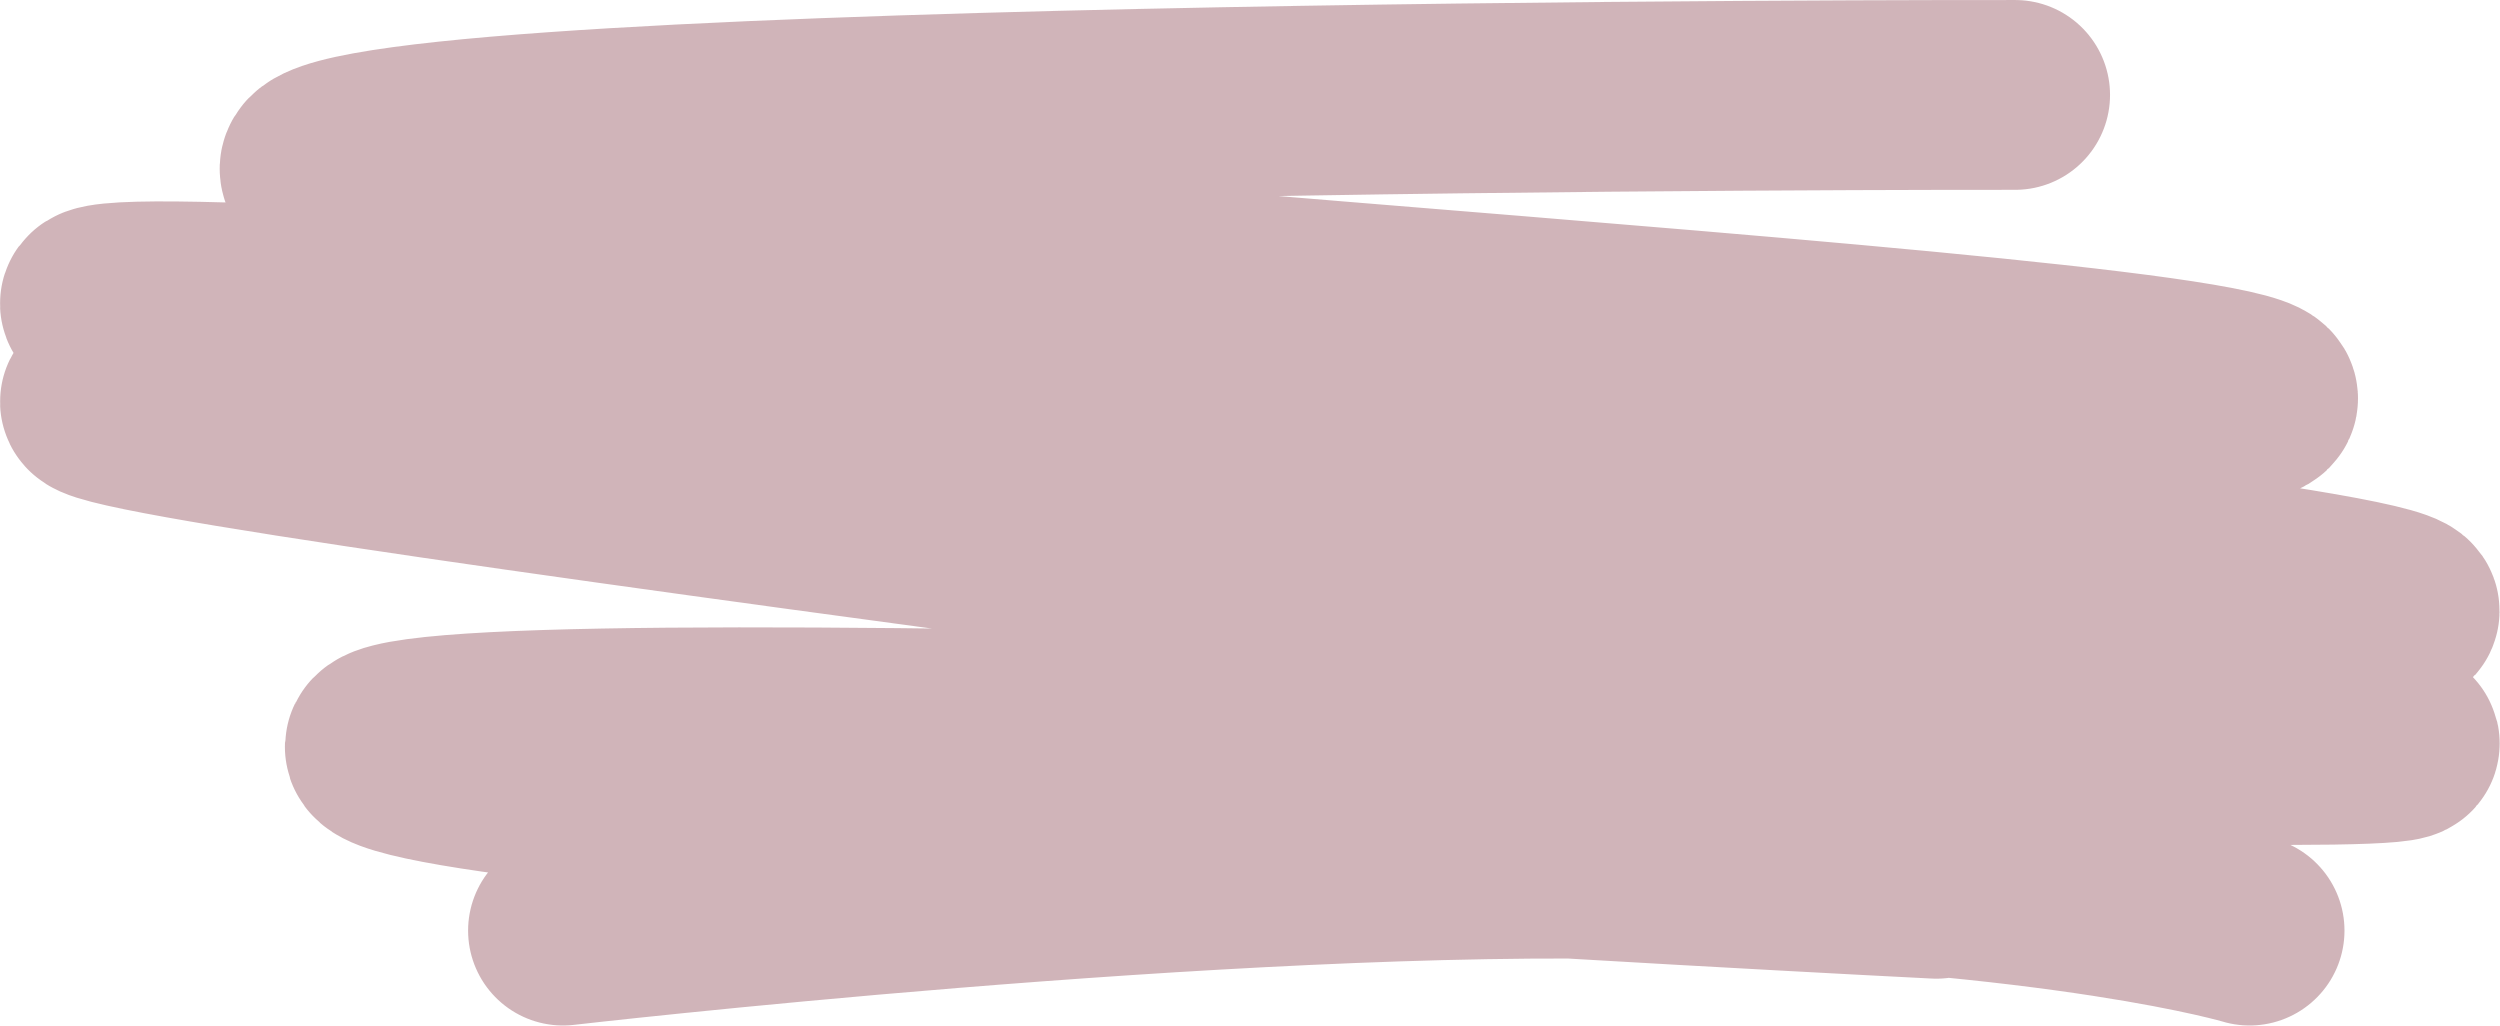 <svg width="1053.736" height="432.316" viewBox="0 0 1053.74 432.316" fill="none" xmlns="http://www.w3.org/2000/svg" xmlns:xlink="http://www.w3.org/1999/xlink">
	<desc>
			Created with Pixso.
	</desc>
	<defs/>
	<path id="Vector 3" d="M849.37 40.01C849.37 40.01 105.37 39.01 133.37 73.01C161.37 107.01 977.37 145.01 953.37 169.01C929.37 193.01 25.19 106.51 40.19 128.51C55.19 150.51 998.37 235.01 1013.38 257.01C1028.38 279.01 55.19 155.01 40.19 169.01C25.19 183.01 997.37 299.01 1013.38 313.01C1029.38 327.01 196.37 288.01 161.37 313.01C126.37 338.01 816.19 372.51 816.19 372.51M237.3 392.24C237.3 392.24 520 359.62 696.19 364.51C872.38 369.39 948.19 392.24 948.19 392.24" stroke="#C4A1A8" stroke-opacity="0.8" stroke-width="80" stroke-linecap="round"/>
</svg>
